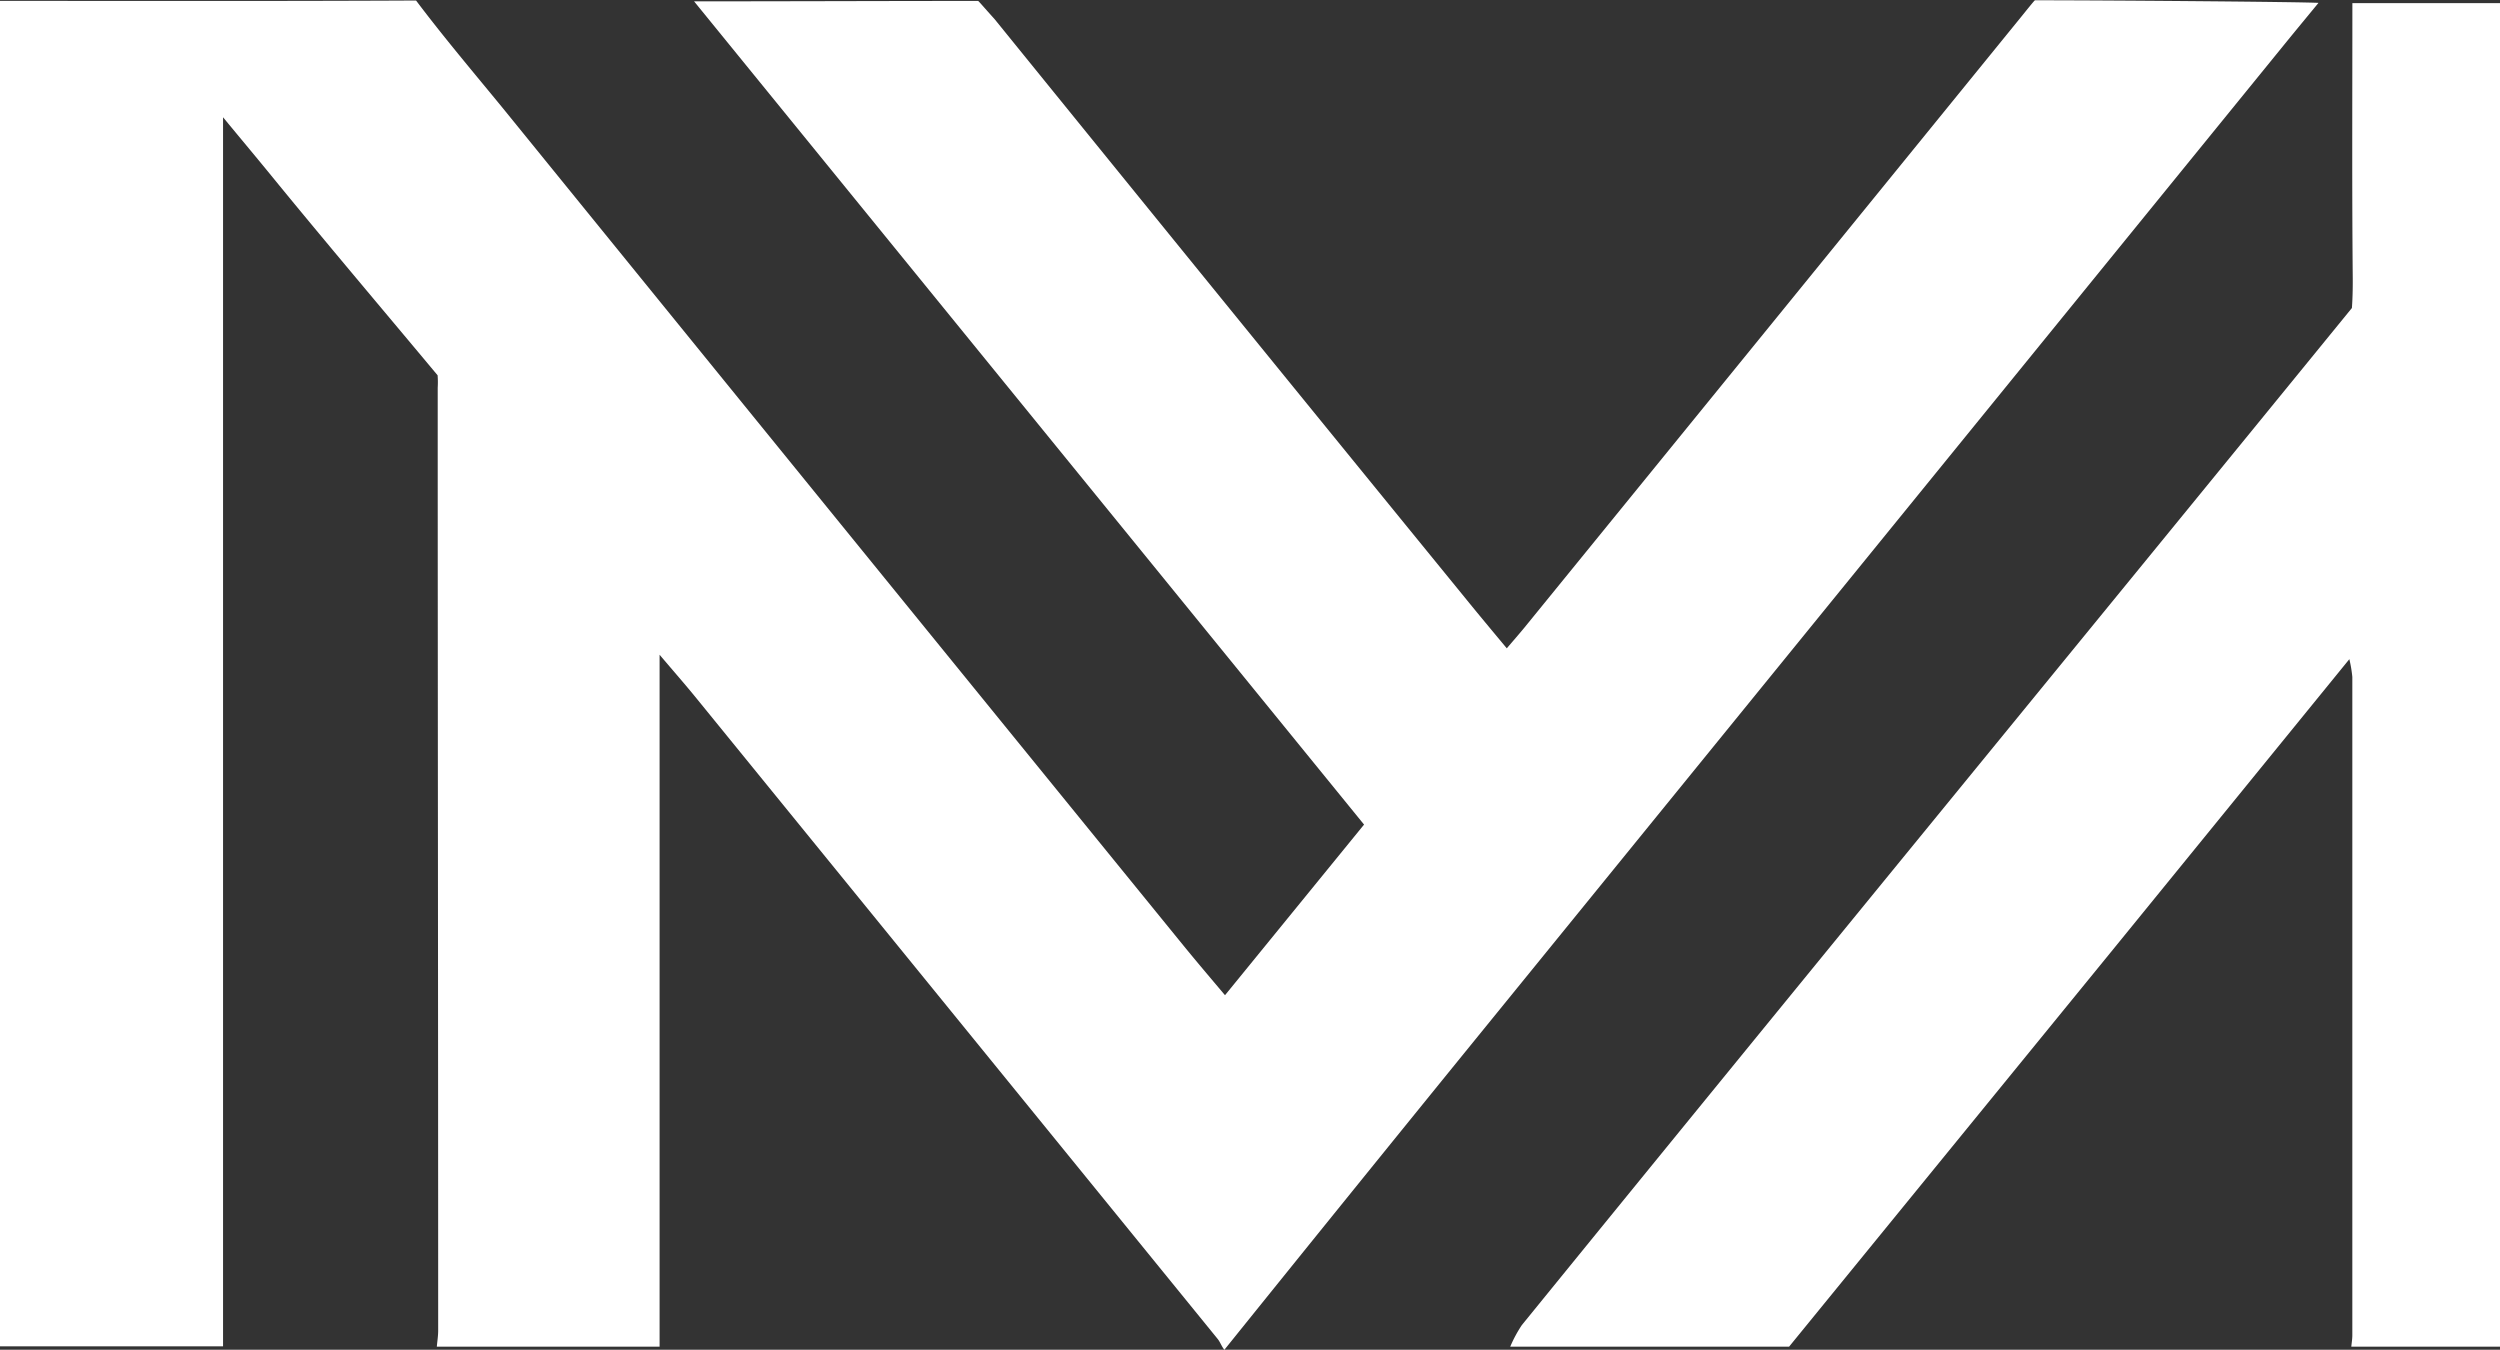 <svg id="Layer_1" data-name="Layer 1" xmlns="http://www.w3.org/2000/svg" viewBox="0 0 537 289.93"><rect x="0" y="0" width="537" height="289.93" fill="#333333" stroke="none"/><path d="M263,289.92c-.6-.69-.88-1.63-1.45-2.33q-56-68.85-112-137.66c-2.33-2.87-4.77-5.64-7.87-9.3V289.25H93.83c.1-1.15.29-2.3.29-3.45,0-66.74-.1-135.77-.1-202.51A20,20,0,0,0,94,80.61c-11-13.19-24.16-28.73-35-42-3.66-4.5-7.4-8.95-11.09-13.43v264H0V.18C29.79.18,59.58.25,89.37.1,95.32,8,101.71,15.54,108,23.21Q181,113.12,254.13,203c2.87,3.52,5.83,7,9,10.76L293,177.11,149.09.28c19.81,0,42.58-.09,61-.09.11,0,1.1,1.2,3.55,3.91Q264,66.24,314.57,128.25c2.9,3.58,5.86,7.12,9.09,11,1.53-1.8,2.71-3.14,3.84-4.52q53.29-65.47,106.55-131c3.23-4,3-3.68,3.13-3.68,16.37,0,57.08.34,60.83.56-2.52,3.06-4.5,5.46-6.47,7.87Q404,116.13,316.45,223.82,289.65,256.81,263,289.92Z" transform="translate(0 0.01)" style="fill:#fff"/><path d="M324.4,289.25a27.88,27.88,0,0,1,2.49-4.63c58.27-71.68,119.94-146.87,178.3-218.47,0-.08.21-2.44.18-6.36-.18-19.58-.08-39.15-.08-59.12H537V289.25H505.06c.08-.82.22-1.64.22-2.47V145.4a27.44,27.44,0,0,0-.64-3.82L453.83,204,384.3,289.25Z" transform="translate(0 0.01)" style="fill:#fff"/></svg>